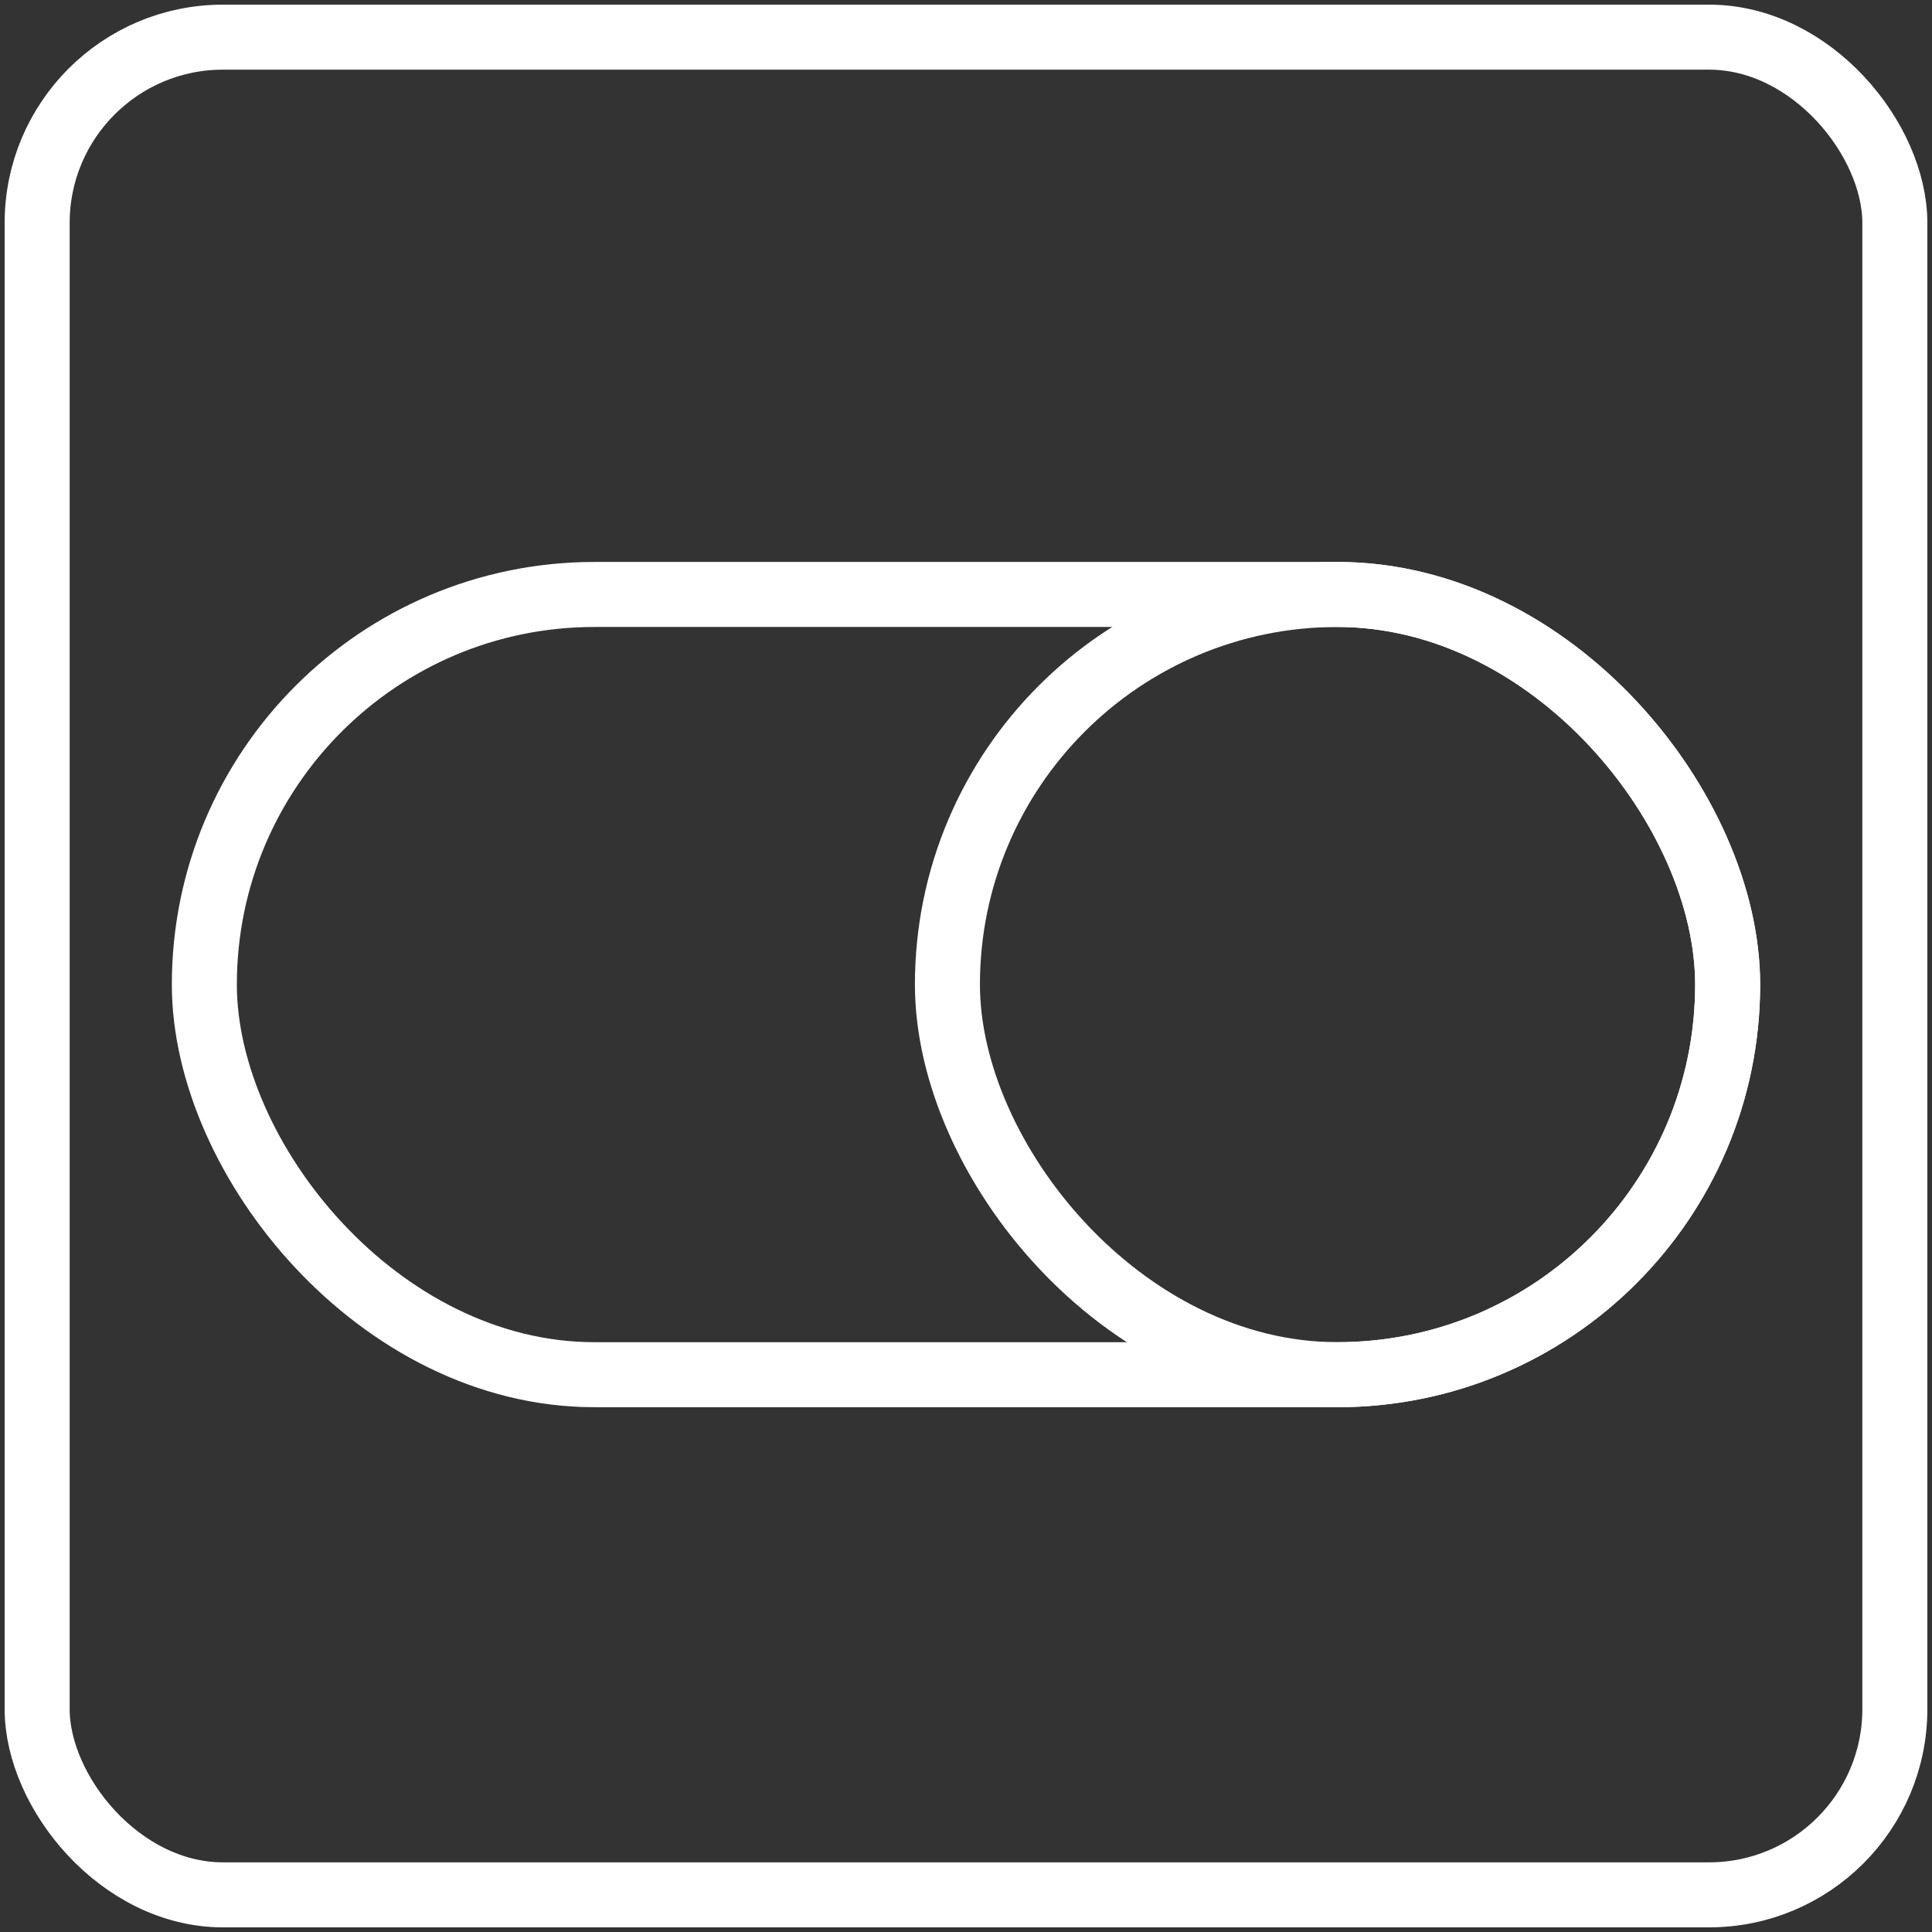 <?xml version="1.0" encoding="UTF-8"?>
<svg width="104px" height="104px" viewBox="0 0 104 104" version="1.1" xmlns="http://www.w3.org/2000/svg" xmlns:xlink="http://www.w3.org/1999/xlink">
    <rect x="0" y="0" width="104" height="104" fill="#333333" stroke="none"/>
    <!-- Generator: Sketch 46.2 (44496) - http://www.bohemiancoding.com/sketch -->
    <title>interface-1</title>
    <desc>Created with Sketch.</desc>
    <defs></defs>
    <g id="ALL" stroke="none" stroke-width="1" fill="none" fill-rule="evenodd" stroke-linecap="round" stroke-linejoin="round">
        <g id="Secondary" transform="translate(-416, -1062)" stroke="#FFFFFF" stroke-width="3.5">
            <g id="interface-1" transform="translate(418, 1064)">
                <rect id="Layer-1" x="0" y="0" width="100" height="100" rx="10"></rect>
                <rect id="Layer-2" x="9" y="30" width="82" height="42" rx="21"></rect>
                <rect id="Layer-3" x="49" y="30" width="42" height="42" rx="21"></rect>
            </g>
        </g>
    </g>
</svg>